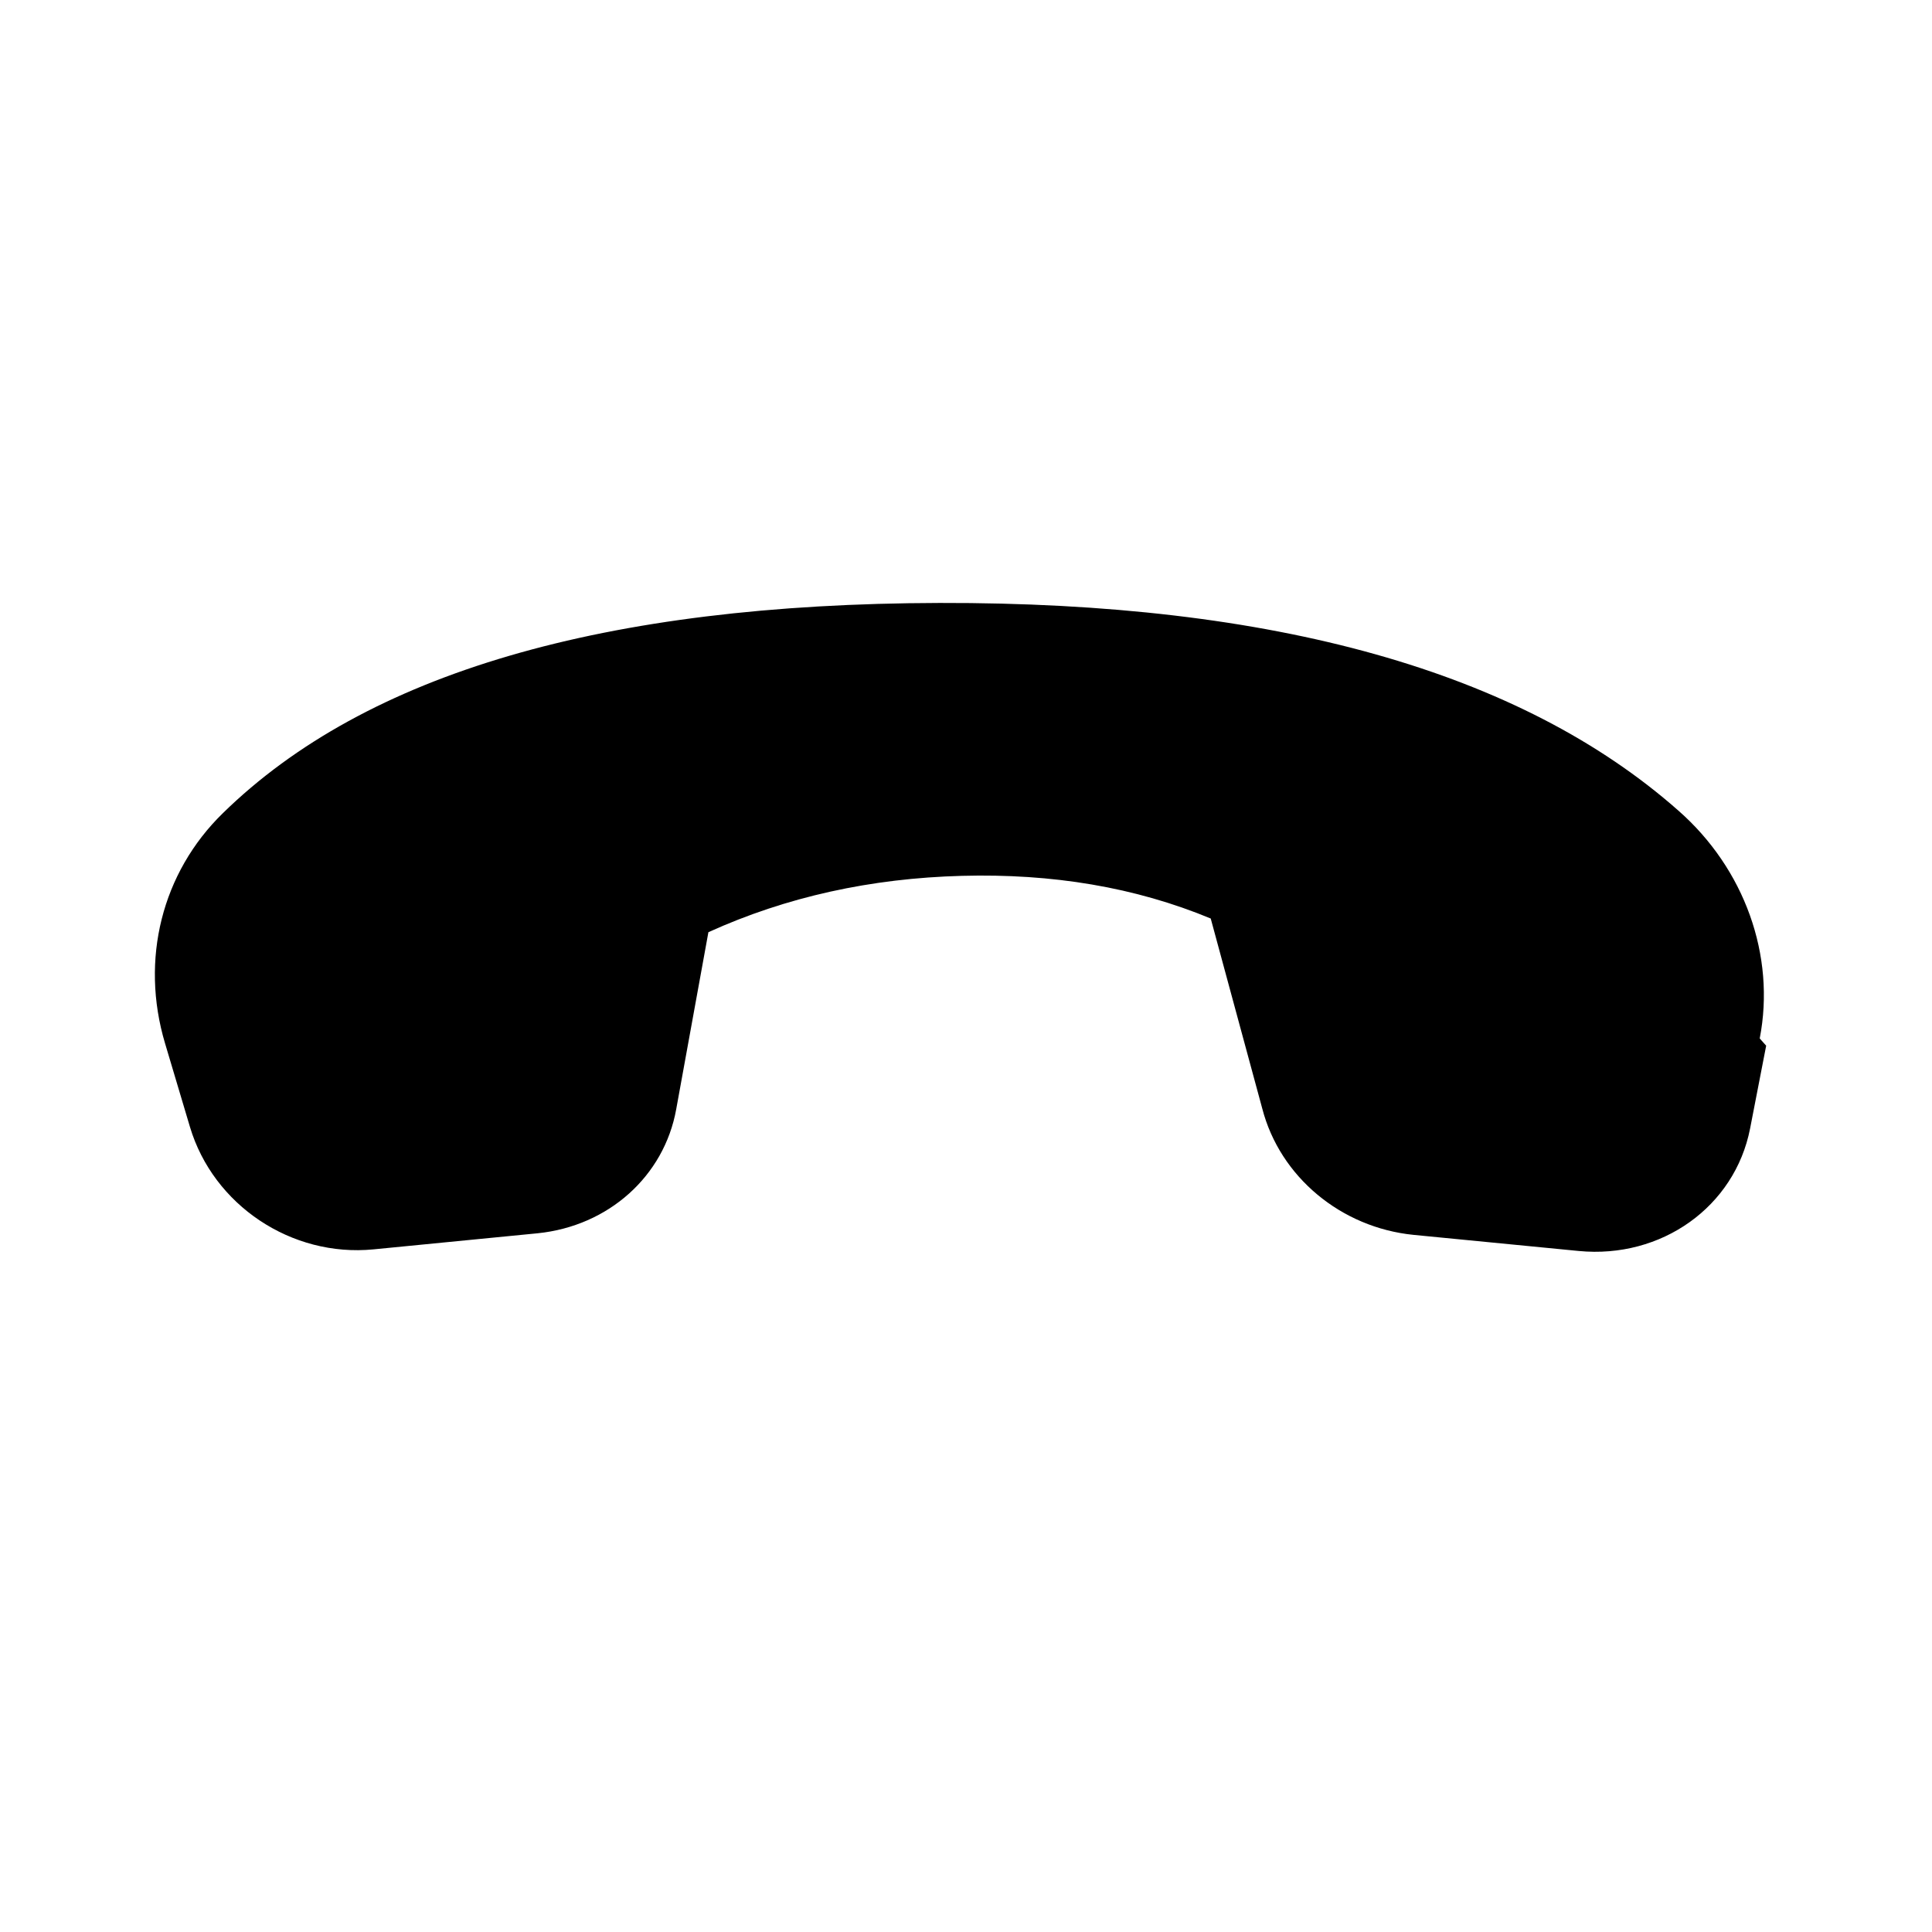 <svg viewBox="0 0 24 24" xmlns="http://www.w3.org/2000/svg"><path fill="currentColor" d="M21.94 12.99l-.2 1.03c-.19.97-1.1 1.62-2.13 1.52l-2.05-.2c-.9-.09-1.66-.72-1.88-1.57l-.64-2.36c-.94-.39-1.97-.56-3.09-.53 -1.13.03-2.18.26-3.15.7l-.4 2.2c-.15.83-.84 1.45-1.72 1.54l-2.04.2c-1.02.1-1.99-.55-2.28-1.52l-.31-1.04c-.31-1.04-.04-2.12.72-2.86 1.78-1.74 4.74-2.6 8.9-2.61 4.16-.01 7.22.85 9.18 2.58 .82.72 1.21 1.8 1.01 2.83Z"/></svg>
